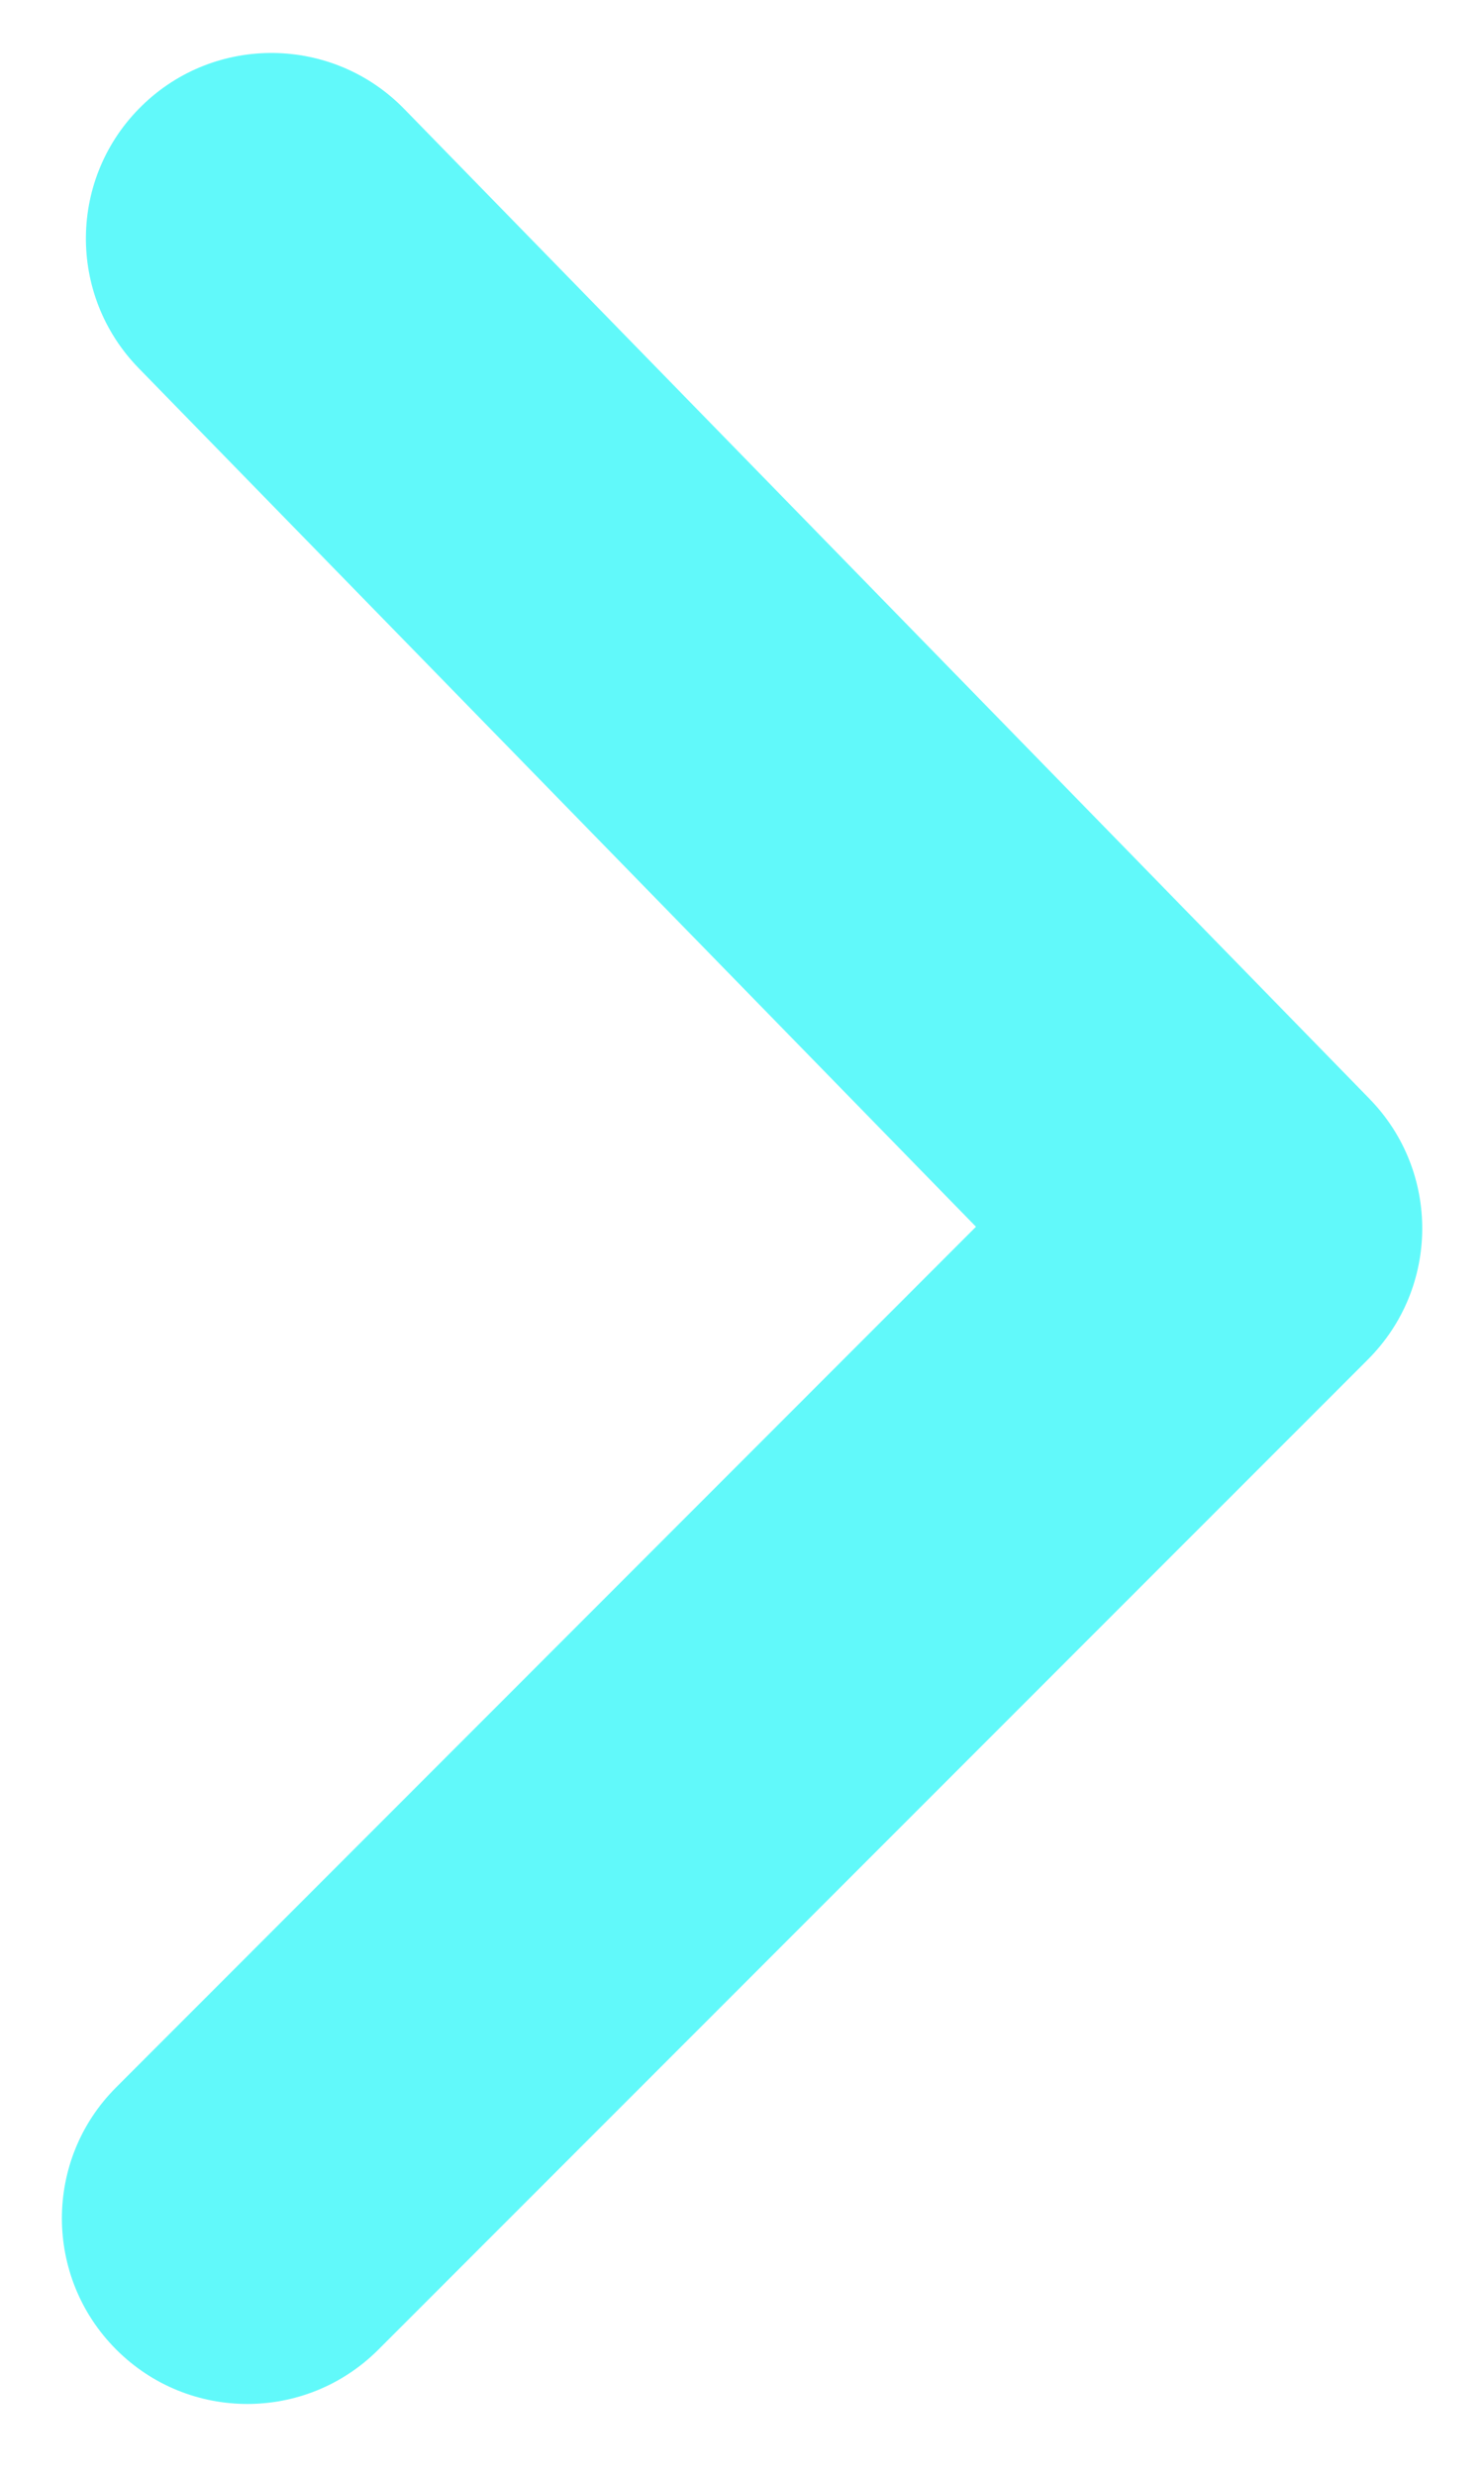<svg width="6" height="10" viewBox="0 0 6 10" fill="none" xmlns="http://www.w3.org/2000/svg">
<path d="M0.47 8.434C0.177 8.726 0.177 9.201 0.47 9.494C0.763 9.787 1.237 9.787 1.53 9.494L5.53 5.494C5.821 5.204 5.824 4.734 5.537 4.44L1.634 0.44C1.345 0.144 0.87 0.138 0.574 0.427C0.277 0.716 0.271 1.191 0.561 1.488L3.946 4.957L0.47 8.434Z" fill="#61F9FA"/>
</svg>
